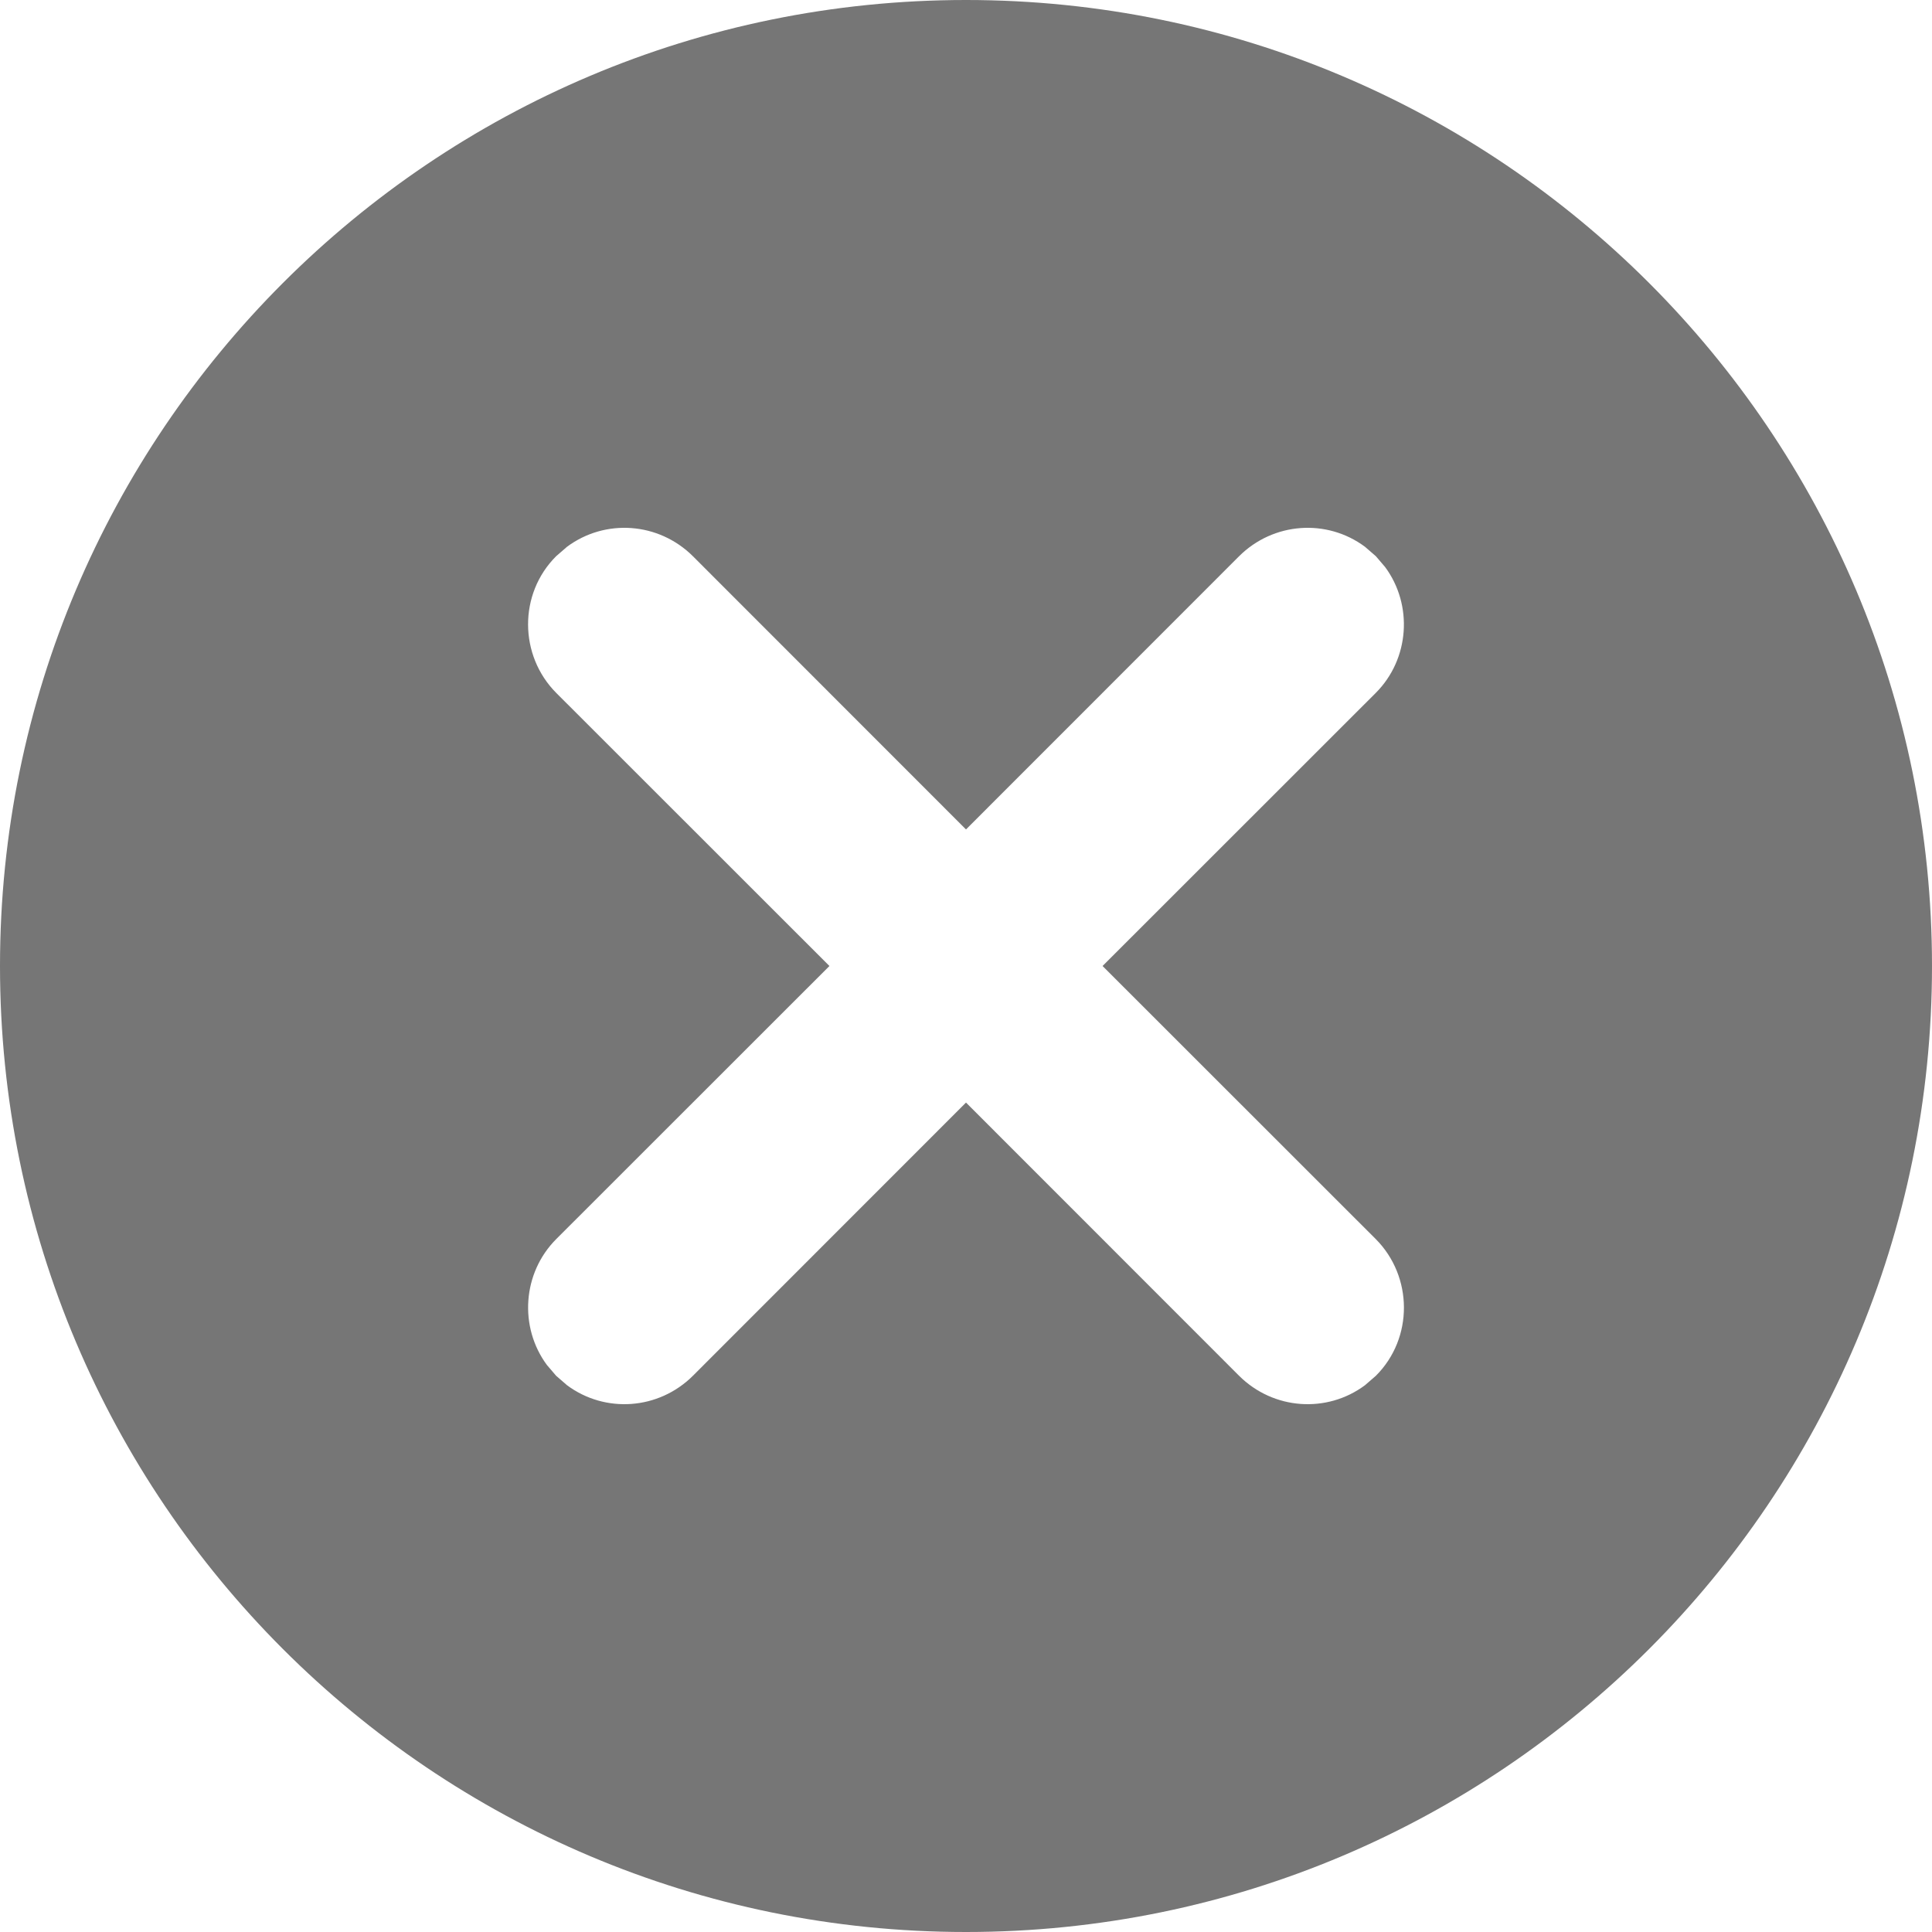 <?xml version="1.0" encoding="UTF-8"?>
<svg width="16px" height="16px" viewBox="0 0 16 16" version="1.1" xmlns="http://www.w3.org/2000/svg" xmlns:xlink="http://www.w3.org/1999/xlink">
    <title>icon</title>
    <g id="Page-1" stroke="none" stroke-width="1" fill="none" fill-rule="evenodd">
        <g id="Artboard" transform="translate(-307, -105)" fill="#767676" fill-rule="nonzero">
            <g id="Forms,-data-input-and-selections/Text-input/a.-background-main/a.-simple/a.-default" transform="translate(53, 89)">
                <path d="M262,16 C266.418,16 270,19.582 270,24 C270,28.418 266.418,32 262,32 C257.582,32 254,28.418 254,24 C254,19.582 257.582,16 262,16 Z M265.304,20.528 C264.989,20.294 264.546,20.323 264.261,20.607 L264.261,20.607 L262,22.869 L259.739,20.607 C259.454,20.323 259.011,20.294 258.696,20.528 L258.606,20.606 C258.293,20.918 258.298,21.429 258.607,21.739 L260.869,24 L258.607,26.261 C258.326,26.542 258.297,26.99 258.529,27.304 L258.606,27.394 L258.696,27.472 C259.011,27.706 259.454,27.677 259.739,27.393 L259.739,27.393 L262,25.131 L264.261,27.393 C264.546,27.677 264.989,27.706 265.304,27.472 L265.394,27.394 C265.707,27.082 265.702,26.571 265.393,26.261 L263.131,24 L265.393,21.739 C265.674,21.458 265.703,21.01 265.471,20.696 L265.394,20.606 Z" id="icon"></path>
            </g>
        </g>
    </g>
</svg>